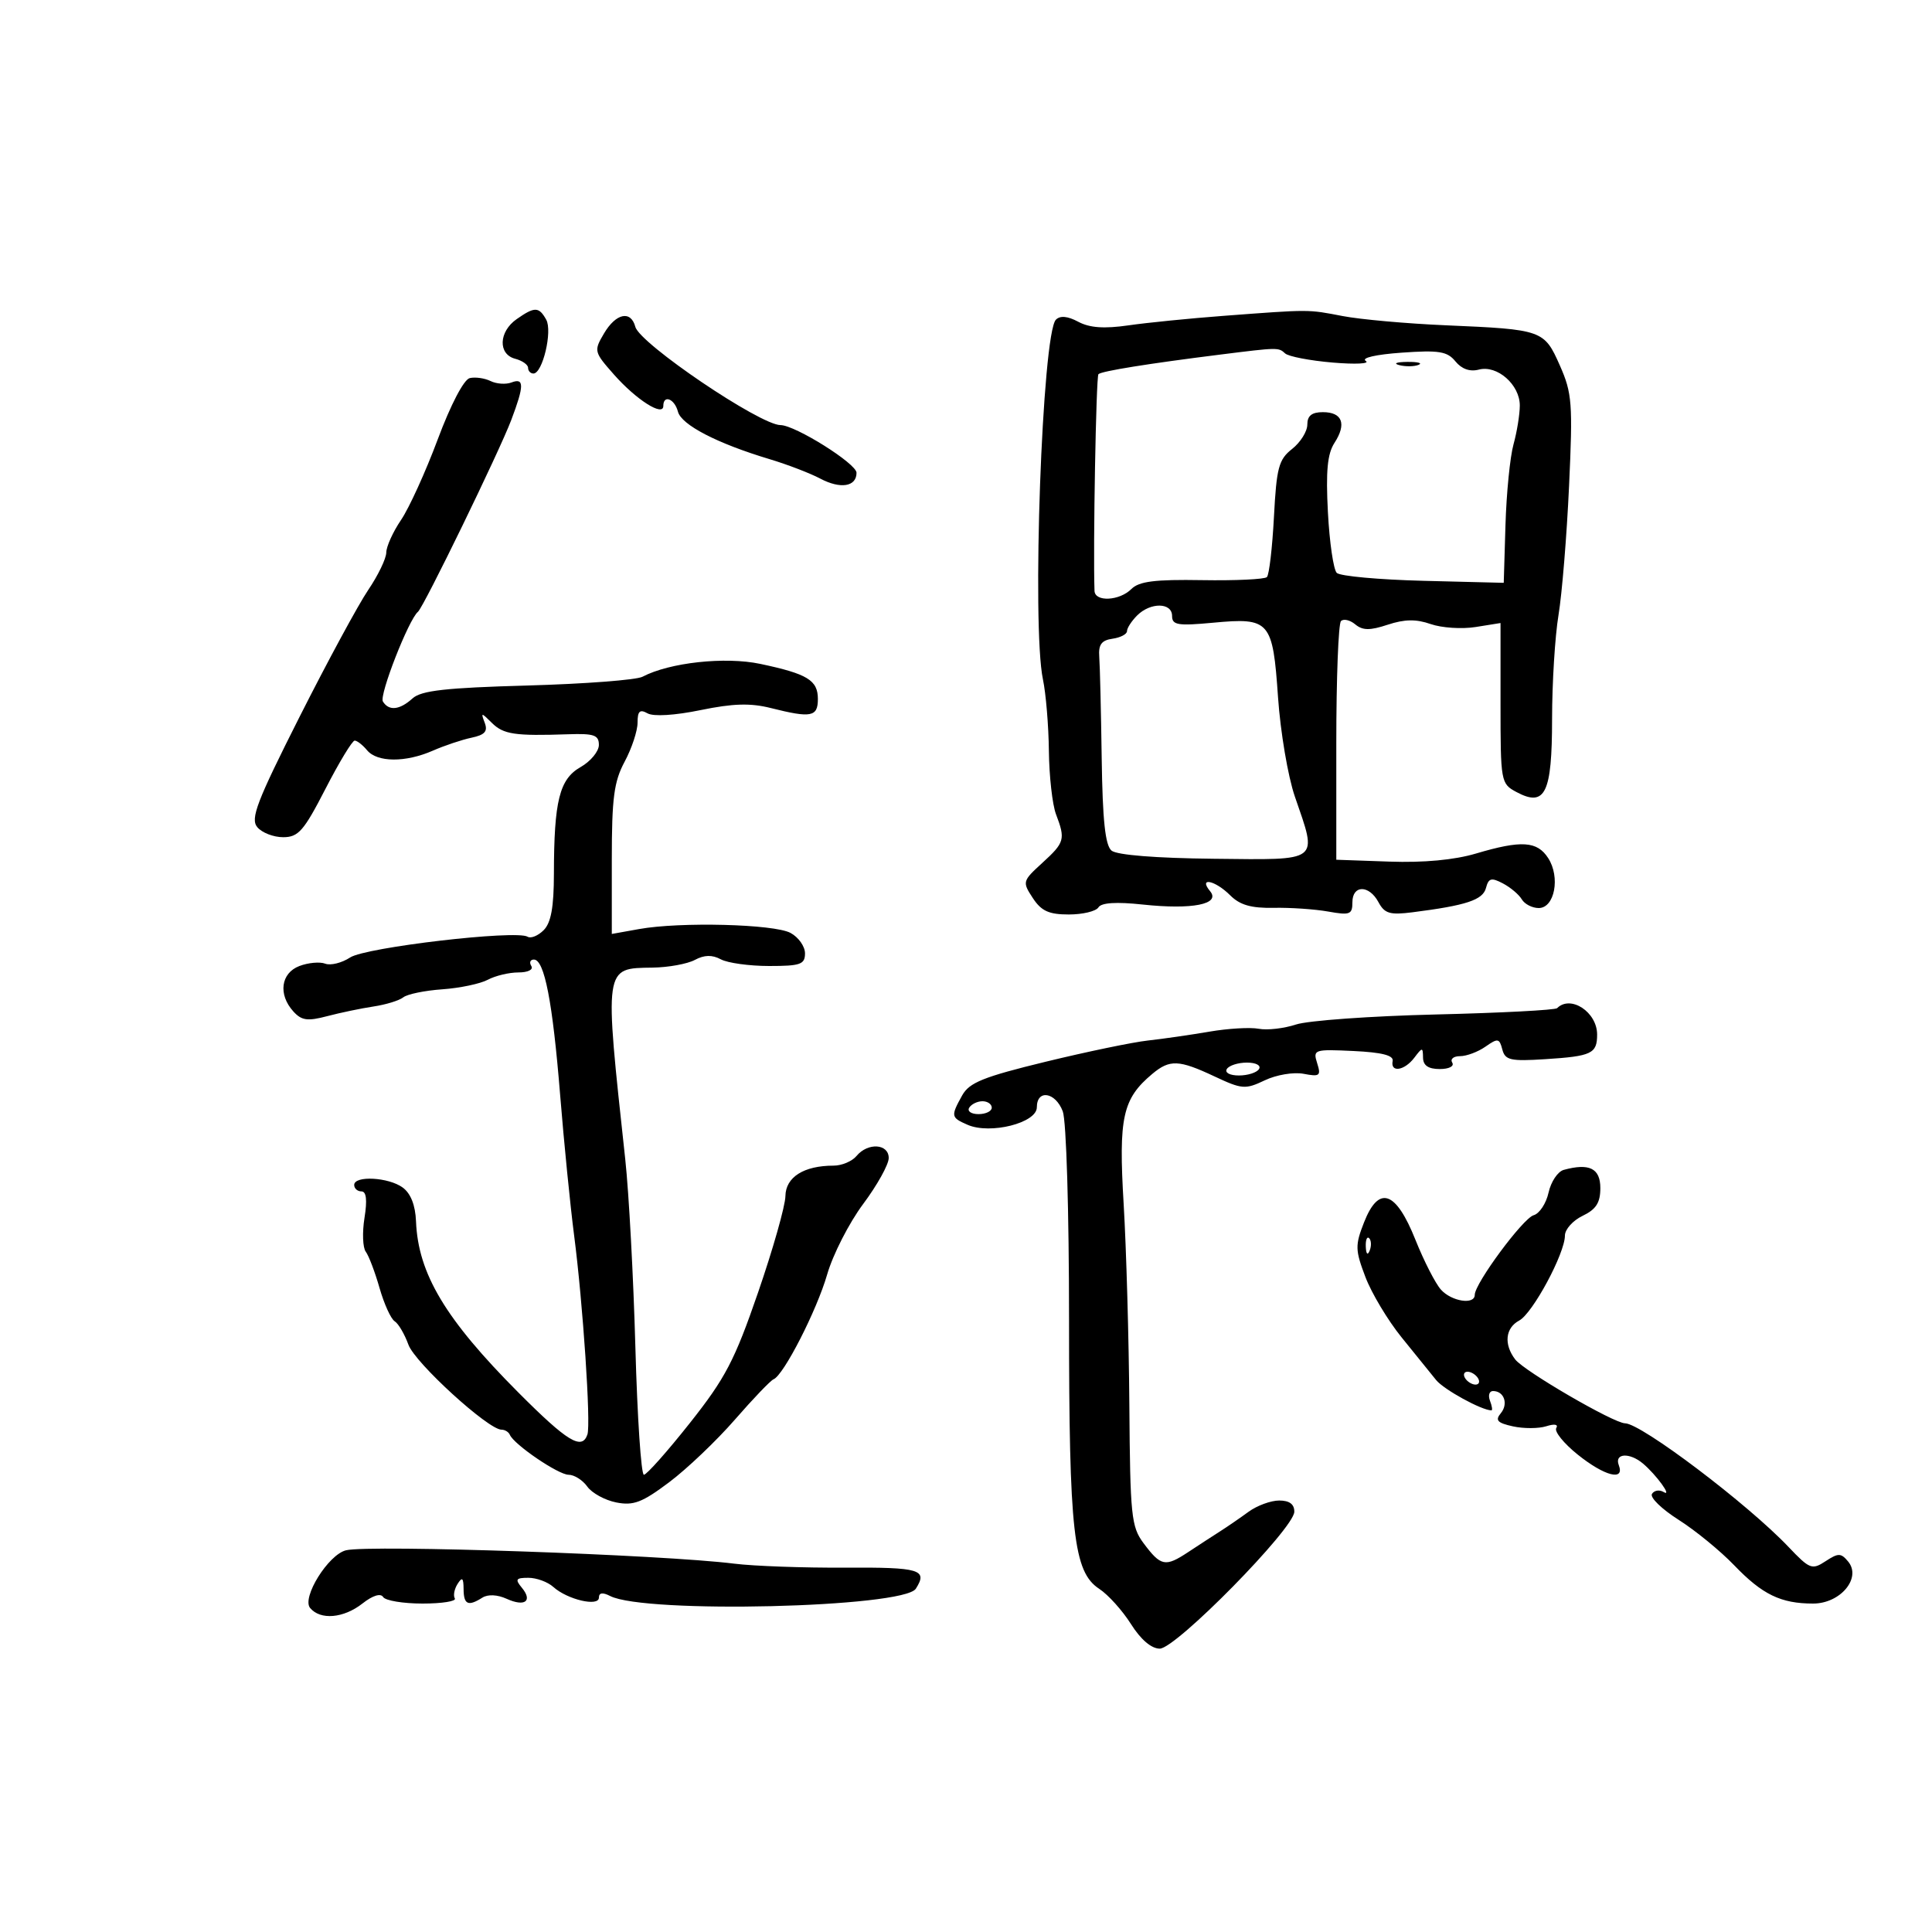 <svg xmlns="http://www.w3.org/2000/svg" width="300" height="300" viewBox="0 0 300 300" version="1.1">
	<path d="M 80.223 49.557 C 77.434 51.510, 77.308 55.006, 80 55.710 C 81.100 55.998, 82 56.631, 82 57.117 C 82 57.602, 82.374 58, 82.832 58 C 84.254 58, 85.814 51.419, 84.815 49.635 C 83.680 47.606, 83.023 47.595, 80.223 49.557 M 190 49.044 C 184.775 49.437, 178.117 50.103, 175.205 50.524 C 171.445 51.067, 169.191 50.905, 167.434 49.965 C 165.790 49.085, 164.625 48.975, 163.963 49.637 C 161.833 51.767, 160.195 97.177, 161.948 105.500 C 162.411 107.700, 162.827 112.705, 162.871 116.622 C 162.916 120.540, 163.413 124.956, 163.976 126.437 C 165.460 130.340, 165.326 130.815, 161.845 133.995 C 158.764 136.808, 158.729 136.938, 160.368 139.438 C 161.696 141.466, 162.863 142, 165.964 142 C 168.119 142, 170.189 141.503, 170.564 140.897 C 171.017 140.164, 173.330 140.016, 177.454 140.458 C 185.141 141.281, 189.578 140.401, 187.904 138.385 C 186.039 136.137, 188.682 136.682, 191.029 139.029 C 192.532 140.532, 194.284 141.035, 197.779 140.967 C 200.376 140.916, 204.188 141.177, 206.250 141.546 C 209.611 142.149, 210 142, 210 140.109 C 210 137.383, 212.594 137.374, 214.050 140.094 C 214.995 141.859, 215.825 142.105, 219.335 141.658 C 227.681 140.598, 230.253 139.748, 230.739 137.892 C 231.142 136.349, 231.571 136.231, 233.360 137.170 C 234.537 137.787, 235.860 138.901, 236.300 139.646 C 236.740 140.391, 237.925 141, 238.933 141 C 241.404 141, 242.313 136.212, 240.404 133.250 C 238.693 130.596, 236.246 130.441, 229.176 132.540 C 225.834 133.533, 221.057 133.977, 215.745 133.790 L 207.500 133.500 207.500 115.335 C 207.500 105.344, 207.827 96.842, 208.226 96.442 C 208.625 96.042, 209.620 96.270, 210.437 96.948 C 211.595 97.909, 212.710 97.921, 215.491 97.003 C 218.103 96.141, 219.890 96.114, 222.155 96.904 C 223.858 97.498, 226.995 97.705, 229.126 97.364 L 233 96.744 233 109.203 C 233 121.423, 233.047 121.687, 235.466 122.982 C 239.942 125.377, 240.999 123.212, 241.006 111.628 C 241.009 106.057, 241.458 98.800, 242.004 95.500 C 242.550 92.200, 243.287 83.188, 243.643 75.472 C 244.235 62.635, 244.115 61.047, 242.218 56.760 C 239.778 51.245, 239.529 51.157, 224.500 50.511 C 218.450 50.251, 211.250 49.607, 208.500 49.079 C 203.014 48.026, 203.526 48.027, 190 49.044 M 93.791 51.776 C 92.192 54.484, 92.230 54.643, 95.326 58.150 C 98.791 62.076, 103 64.755, 103 63.035 C 103 61.234, 104.745 61.917, 105.270 63.923 C 105.807 65.977, 111.361 68.855, 119.500 71.297 C 122.250 72.122, 125.793 73.482, 127.374 74.319 C 130.508 75.979, 133 75.578, 133 73.413 C 133 71.989, 123.492 66.026, 121.195 66.009 C 117.993 65.986, 99.351 53.367, 98.654 50.750 C 97.959 48.144, 95.649 48.632, 93.791 51.776 M 189.500 55.057 C 178.287 56.461, 171.040 57.627, 170.564 58.103 C 170.199 58.468, 169.715 85.147, 169.955 91.750 C 170.018 93.502, 173.833 93.310, 175.681 91.462 C 176.874 90.269, 179.339 89.959, 186.655 90.083 C 191.845 90.170, 196.377 89.957, 196.725 89.608 C 197.074 89.259, 197.565 85.058, 197.817 80.273 C 198.219 72.609, 198.555 71.351, 200.637 69.714 C 201.936 68.691, 203 66.988, 203 65.927 C 203 64.556, 203.697 64, 205.417 64 C 208.440 64, 209.129 65.822, 207.220 68.765 C 206.116 70.466, 205.862 73.145, 206.197 79.537 C 206.443 84.216, 207.061 88.455, 207.572 88.959 C 208.082 89.462, 214.125 90.014, 221 90.187 L 233.500 90.500 233.770 81.506 C 233.919 76.560, 234.479 70.935, 235.015 69.006 C 235.550 67.078, 235.991 64.363, 235.994 62.972 C 236.002 59.734, 232.477 56.640, 229.637 57.391 C 228.252 57.757, 226.972 57.309, 226 56.116 C 224.728 54.556, 223.458 54.350, 217.641 54.762 C 213.629 55.046, 211.318 55.578, 212.073 56.045 C 212.783 56.484, 210.470 56.598, 206.932 56.298 C 203.395 55.997, 200.072 55.358, 199.550 54.876 C 198.526 53.932, 198.468 53.933, 189.500 55.057 M 217.269 56.693 C 218.242 56.947, 219.592 56.930, 220.269 56.656 C 220.946 56.382, 220.150 56.175, 218.500 56.195 C 216.850 56.215, 216.296 56.439, 217.269 56.693 M 72.945 58.711 C 72.026 58.924, 69.989 62.820, 67.970 68.227 C 66.090 73.262, 63.527 78.891, 62.276 80.736 C 61.024 82.580, 59.992 84.856, 59.982 85.794 C 59.972 86.732, 58.707 89.354, 57.170 91.620 C 55.634 93.886, 50.840 102.746, 46.516 111.310 C 39.865 124.484, 38.854 127.120, 39.950 128.440 C 40.662 129.298, 42.467 130, 43.960 130 C 46.329 130, 47.166 129.044, 50.533 122.500 C 52.655 118.375, 54.698 115, 55.073 115 C 55.448 115, 56.315 115.675, 57 116.500 C 58.573 118.396, 62.969 118.422, 67.216 116.561 C 69.022 115.770, 71.722 114.865, 73.215 114.551 C 75.284 114.115, 75.773 113.566, 75.271 112.240 C 74.648 110.595, 74.709 110.596, 76.377 112.250 C 78.183 114.040, 79.933 114.300, 88.250 114.015 C 92.242 113.878, 92.999 114.143, 92.994 115.676 C 92.990 116.679, 91.709 118.227, 90.146 119.116 C 86.872 120.978, 86.028 124.356, 86.011 135.679 C 86.003 140.878, 85.564 143.293, 84.419 144.438 C 83.550 145.307, 82.429 145.765, 81.929 145.456 C 80.159 144.362, 56.790 147.092, 54.374 148.674 C 53.077 149.524, 51.333 149.958, 50.499 149.638 C 49.665 149.318, 47.862 149.482, 46.491 150.003 C 43.607 151.100, 43.163 154.418, 45.550 157.055 C 46.828 158.467, 47.747 158.596, 50.800 157.790 C 52.835 157.253, 56.075 156.577, 58 156.288 C 59.925 155.999, 62.006 155.358, 62.624 154.864 C 63.242 154.369, 65.969 153.809, 68.685 153.619 C 71.400 153.428, 74.578 152.761, 75.745 152.136 C 76.913 151.511, 79.050 151, 80.493 151 C 81.988 151, 82.852 150.570, 82.500 150 C 82.160 149.450, 82.340 149, 82.901 149 C 84.538 149, 85.808 155.547, 86.976 170 C 87.575 177.425, 88.552 187.237, 89.145 191.805 C 90.519 202.387, 91.771 221.118, 91.213 222.750 C 90.364 225.236, 88.105 223.864, 80.515 216.250 C 69.161 204.860, 64.922 197.775, 64.598 189.649 C 64.498 187.140, 63.777 185.310, 62.531 184.399 C 60.333 182.792, 55 182.509, 55 184 C 55 184.550, 55.508 185, 56.128 185 C 56.889 185, 57.042 186.338, 56.598 189.112 C 56.236 191.373, 56.325 193.736, 56.795 194.362 C 57.265 194.988, 58.228 197.525, 58.935 200 C 59.643 202.475, 60.699 204.799, 61.283 205.165 C 61.867 205.531, 62.829 207.171, 63.422 208.808 C 64.440 211.621, 75.810 222, 77.873 222 C 78.401 222, 78.983 222.356, 79.167 222.791 C 79.805 224.307, 86.700 229, 88.288 229 C 89.167 229, 90.475 229.826, 91.193 230.835 C 91.912 231.845, 93.939 232.954, 95.697 233.300 C 98.369 233.825, 99.719 233.309, 103.916 230.155 C 106.678 228.080, 111.267 223.708, 114.112 220.441 C 116.957 217.173, 119.657 214.355, 120.111 214.177 C 121.674 213.566, 126.830 203.489, 128.444 197.890 C 129.333 194.805, 131.847 189.886, 134.030 186.959 C 136.214 184.033, 138 180.820, 138 179.819 C 138 177.585, 134.761 177.378, 133 179.500 C 132.315 180.325, 130.715 181, 129.443 181 C 124.820 181, 122.003 182.779, 121.959 185.725 C 121.937 187.251, 120.024 193.992, 117.709 200.705 C 114.068 211.263, 112.640 213.997, 107.130 220.955 C 103.627 225.380, 100.411 229, 99.984 229 C 99.558 229, 98.963 220.113, 98.663 209.250 C 98.363 198.387, 97.655 185.225, 97.088 180 C 93.818 149.847, 93.744 150.366, 101.339 150.251 C 103.786 150.214, 106.736 149.677, 107.894 149.057 C 109.371 148.266, 110.577 148.239, 111.934 148.965 C 112.998 149.534, 116.373 150, 119.434 150 C 124.300 150, 125 149.753, 125 148.035 C 125 146.955, 123.987 145.527, 122.750 144.863 C 120.192 143.491, 105.630 143.118, 99.250 144.262 L 95 145.024 95 133.508 C 95 123.903, 95.332 121.374, 97 118.261 C 98.100 116.209, 99 113.488, 99 112.215 C 99 110.417, 99.346 110.094, 100.552 110.769 C 101.483 111.290, 104.785 111.087, 108.796 110.262 C 113.828 109.227, 116.530 109.148, 119.687 109.943 C 125.968 111.524, 127 111.326, 127 108.535 C 127 105.625, 125.377 104.636, 118.062 103.090 C 112.594 101.934, 103.967 102.874, 99.767 105.084 C 98.814 105.585, 90.776 106.198, 81.904 106.446 C 69.192 106.800, 65.409 107.225, 64.058 108.448 C 62.054 110.261, 60.387 110.435, 59.455 108.927 C 58.857 107.959, 63.451 96.208, 64.900 95 C 65.795 94.254, 77.518 70.157, 79.384 65.230 C 81.408 59.881, 81.418 58.626, 79.428 59.389 C 78.563 59.721, 77.100 59.623, 76.178 59.171 C 75.255 58.719, 73.800 58.512, 72.945 58.711 M 176.571 95.571 C 175.707 96.436, 175 97.529, 175 98.002 C 175 98.474, 173.988 99.005, 172.750 99.180 C 171.037 99.424, 170.546 100.096, 170.692 102 C 170.798 103.375, 170.968 110.456, 171.071 117.735 C 171.208 127.396, 171.620 131.270, 172.599 132.082 C 173.428 132.770, 179.492 133.254, 188.471 133.348 C 205.195 133.523, 204.605 133.977, 201.062 123.680 C 199.996 120.583, 198.822 113.650, 198.452 108.274 C 197.634 96.384, 197.187 95.871, 188.376 96.694 C 182.885 97.207, 182 97.061, 182 95.645 C 182 93.539, 178.649 93.494, 176.571 95.571 M 241.789 156.545 C 241.489 156.844, 233.006 157.287, 222.937 157.528 C 212.869 157.769, 203.105 158.470, 201.241 159.086 C 199.376 159.701, 196.773 159.999, 195.456 159.747 C 194.139 159.495, 190.685 159.697, 187.781 160.196 C 184.876 160.695, 180.584 161.314, 178.242 161.572 C 175.899 161.830, 168.752 163.313, 162.358 164.869 C 152.692 167.220, 150.508 168.101, 149.402 170.098 C 147.615 173.322, 147.653 173.528, 150.250 174.660 C 153.771 176.194, 161 174.366, 161 171.941 C 161 169.115, 163.883 169.562, 165.025 172.565 C 165.579 174.024, 166 188.018, 166 205.016 C 166 238.009, 166.685 244.092, 170.693 246.718 C 172.075 247.624, 174.289 250.082, 175.615 252.182 C 177.137 254.594, 178.785 256, 180.089 256 C 182.598 256, 200.947 237.335, 200.979 234.750 C 200.993 233.571, 200.229 233, 198.635 233 C 197.334 233, 195.191 233.787, 193.873 234.750 C 192.555 235.713, 190.582 237.069, 189.489 237.764 C 188.395 238.460, 186.150 239.921, 184.500 241.010 C 180.935 243.365, 180.260 243.229, 177.561 239.613 C 175.665 237.072, 175.489 235.357, 175.365 218.176 C 175.291 207.904, 174.893 193.857, 174.481 186.960 C 173.675 173.485, 174.305 170.624, 178.933 166.750 C 181.637 164.486, 183.052 164.544, 188.590 167.147 C 192.853 169.151, 193.375 169.191, 196.396 167.751 C 198.198 166.892, 200.872 166.444, 202.428 166.741 C 204.936 167.221, 205.151 167.052, 204.528 165.088 C 203.857 162.975, 204.051 162.911, 210.167 163.200 C 214.578 163.409, 216.424 163.879, 216.250 164.750 C 215.881 166.595, 218.076 166.268, 219.608 164.250 C 220.873 162.583, 220.938 162.583, 220.968 164.250 C 220.990 165.452, 221.801 166, 223.559 166 C 225.010 166, 225.851 165.567, 225.500 165 C 225.160 164.450, 225.708 164, 226.718 164 C 227.729 164, 229.505 163.335, 230.666 162.521 C 232.584 161.178, 232.824 161.217, 233.277 162.952 C 233.715 164.627, 234.531 164.813, 239.920 164.470 C 247.160 164.010, 248 163.611, 248 160.641 C 248 157.158, 243.887 154.446, 241.789 156.545 M 190.500 166 C 190.151 166.565, 190.970 167, 192.382 167 C 193.757 167, 195.160 166.550, 195.500 166 C 195.849 165.435, 195.030 165, 193.618 165 C 192.243 165, 190.840 165.450, 190.500 166 M 150.500 172 C 150.160 172.550, 150.809 173, 151.941 173 C 153.073 173, 154 172.550, 154 172 C 154 171.450, 153.352 171, 152.559 171 C 151.766 171, 150.840 171.450, 150.500 172 M 242.816 181.659 C 241.890 181.913, 240.830 183.499, 240.460 185.182 C 240.090 186.865, 239.048 188.448, 238.144 188.699 C 236.499 189.157, 229 199.295, 229 201.062 C 229 202.654, 225.397 202.097, 223.744 200.250 C 222.883 199.287, 221.100 195.800, 219.782 192.500 C 216.744 184.893, 214.091 183.995, 211.809 189.804 C 210.410 193.366, 210.428 194.099, 212.017 198.284 C 212.973 200.804, 215.498 205.020, 217.628 207.653 C 219.757 210.287, 222.175 213.275, 223 214.292 C 224.205 215.780, 230.082 219, 231.591 219 C 231.781 219, 231.678 218.325, 231.362 217.500 C 231.045 216.675, 231.258 216, 231.834 216 C 233.558 216, 234.252 217.991, 233.038 219.454 C 232.133 220.544, 232.515 220.954, 234.930 221.485 C 236.594 221.850, 238.922 221.842, 240.103 221.467 C 241.388 221.060, 242.011 221.173, 241.655 221.749 C 241.327 222.279, 242.820 224.128, 244.971 225.856 C 249.152 229.217, 252.334 230.035, 251.362 227.500 C 250.654 225.657, 253.021 225.499, 255.108 227.250 C 257.185 228.992, 259.758 232.539, 258.319 231.676 C 257.670 231.286, 256.859 231.420, 256.517 231.973 C 256.175 232.526, 258.030 234.331, 260.638 235.985 C 263.246 237.639, 267.138 240.822, 269.286 243.058 C 273.656 247.606, 276.532 249, 281.542 249 C 285.782 249, 289.094 245.023, 286.977 242.472 C 285.865 241.132, 285.456 241.127, 283.472 242.426 C 281.365 243.807, 281.010 243.669, 277.713 240.199 C 271.379 233.530, 254.854 221.034, 252.340 221.011 C 250.577 220.994, 236.669 212.909, 235.282 211.094 C 233.484 208.742, 233.744 206.207, 235.902 205.052 C 237.996 203.932, 243 194.630, 243 191.858 C 243 190.896, 244.238 189.516, 245.750 188.791 C 247.842 187.788, 248.500 186.758, 248.500 184.487 C 248.500 181.419, 246.790 180.568, 242.816 181.659 M 212.079 193.583 C 212.127 194.748, 212.364 194.985, 212.683 194.188 C 212.972 193.466, 212.936 192.603, 212.604 192.271 C 212.272 191.939, 212.036 192.529, 212.079 193.583 M 227.500 214 C 227.840 214.550, 228.568 215, 229.118 215 C 229.668 215, 229.840 214.550, 229.500 214 C 229.160 213.450, 228.432 213, 227.882 213 C 227.332 213, 227.160 213.450, 227.500 214 M 53.734 240.727 C 50.984 241.390, 46.819 248.077, 48.154 249.686 C 49.747 251.605, 53.358 251.293, 56.295 248.982 C 57.866 247.747, 59.104 247.359, 59.489 247.982 C 59.835 248.542, 62.593 249, 65.618 249 C 68.643 249, 70.896 248.641, 70.625 248.202 C 70.354 247.763, 70.545 246.751, 71.051 245.952 C 71.768 244.818, 71.973 244.993, 71.985 246.750 C 72.001 249.170, 72.689 249.483, 74.908 248.078 C 75.759 247.539, 77.244 247.610, 78.662 248.256 C 81.498 249.548, 82.760 248.621, 81.020 246.524 C 79.949 245.234, 80.107 245, 82.049 245 C 83.310 245, 85.053 245.640, 85.921 246.422 C 88.110 248.393, 93 249.534, 93 248.073 C 93 247.308, 93.579 247.227, 94.750 247.829 C 100.142 250.602, 140.339 249.636, 142.213 246.689 C 144.098 243.724, 142.858 243.355, 131.250 243.424 C 124.787 243.462, 117.025 243.183, 114 242.803 C 102.848 241.403, 57.425 239.838, 53.734 240.727" stroke="none" fill="black" fill-rule="evenodd"/>
</svg>